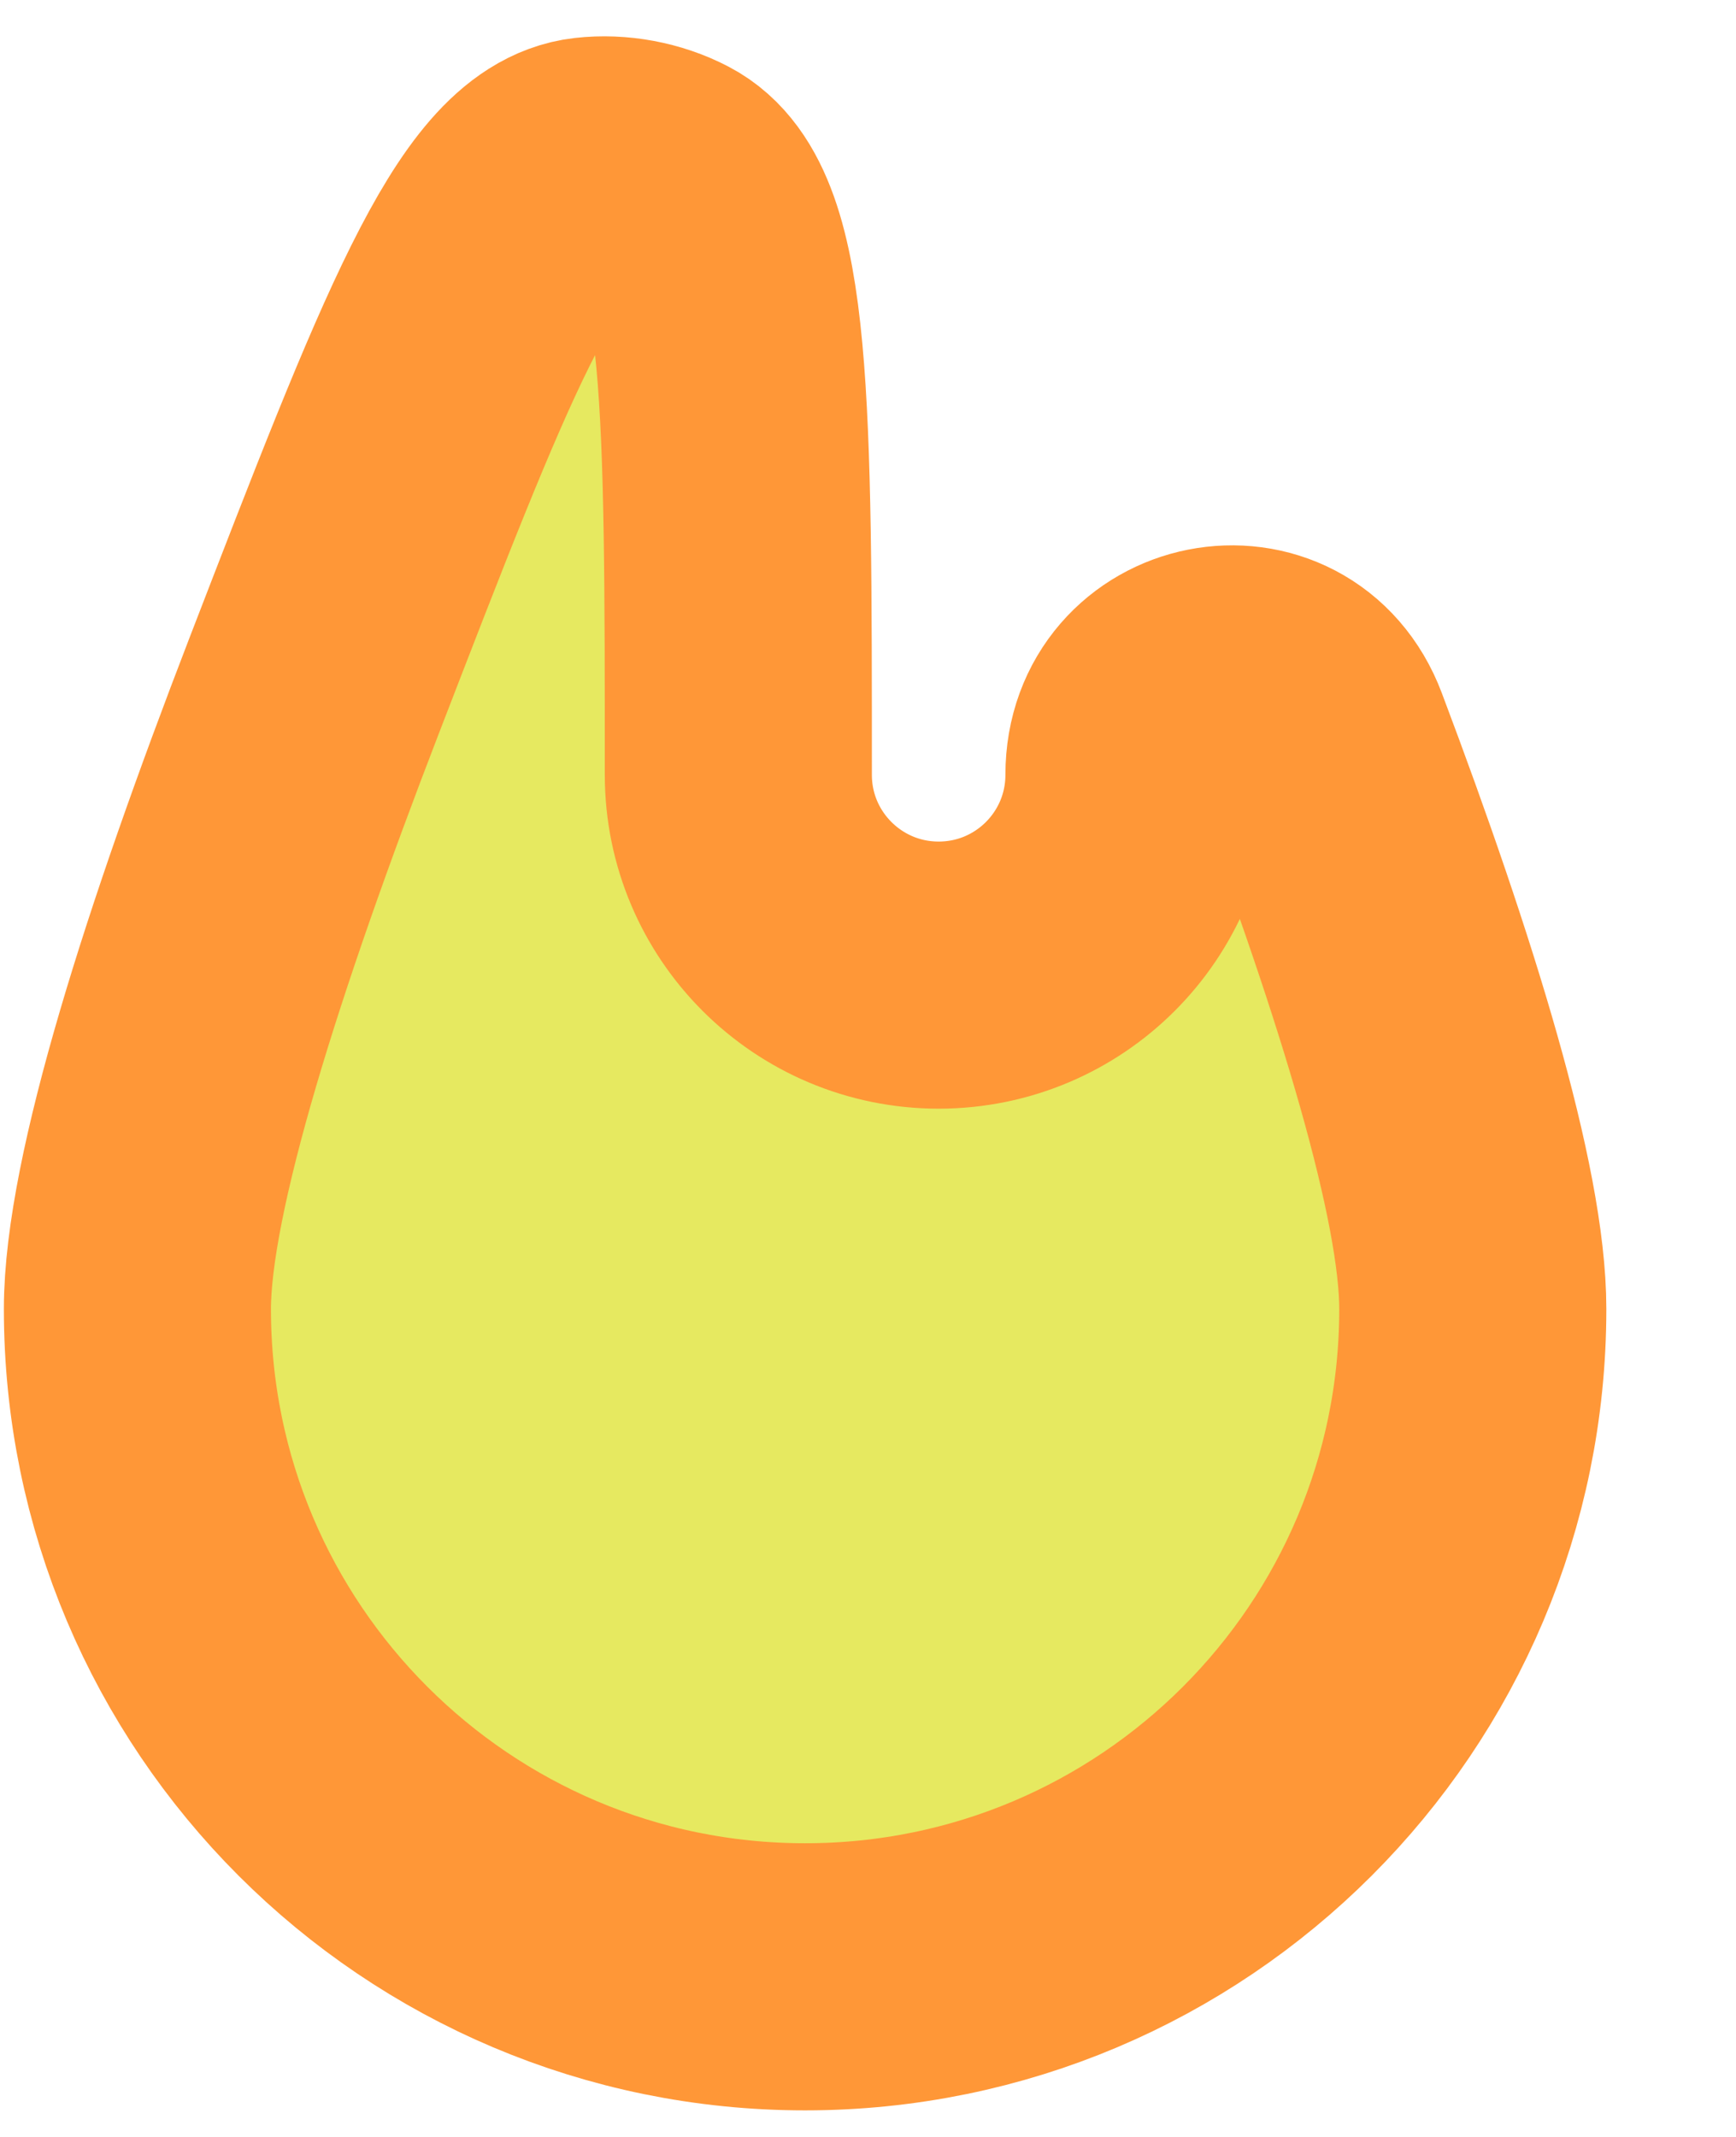 <svg width="13" height="16" viewBox="0 0 13 16" fill="none" xmlns="http://www.w3.org/2000/svg">
<path d="M8.529 5.801C8.529 5.01 9.582 4.8 9.861 5.541C10.537 7.332 11.029 8.935 11.029 9.801C11.029 12.563 8.791 14.801 6.029 14.801C3.268 14.801 1.029 12.563 1.029 9.801C1.029 8.87 1.598 7.09 2.351 5.138C3.327 2.61 3.815 1.346 4.417 1.278C4.61 1.256 4.82 1.295 4.992 1.385C5.529 1.665 5.529 3.044 5.529 5.801C5.529 6.63 6.201 7.301 7.029 7.301C7.858 7.301 8.529 6.63 8.529 5.801Z" fill="#E6E960" stroke="#FF9737" stroke-width="2"/>
</svg>
